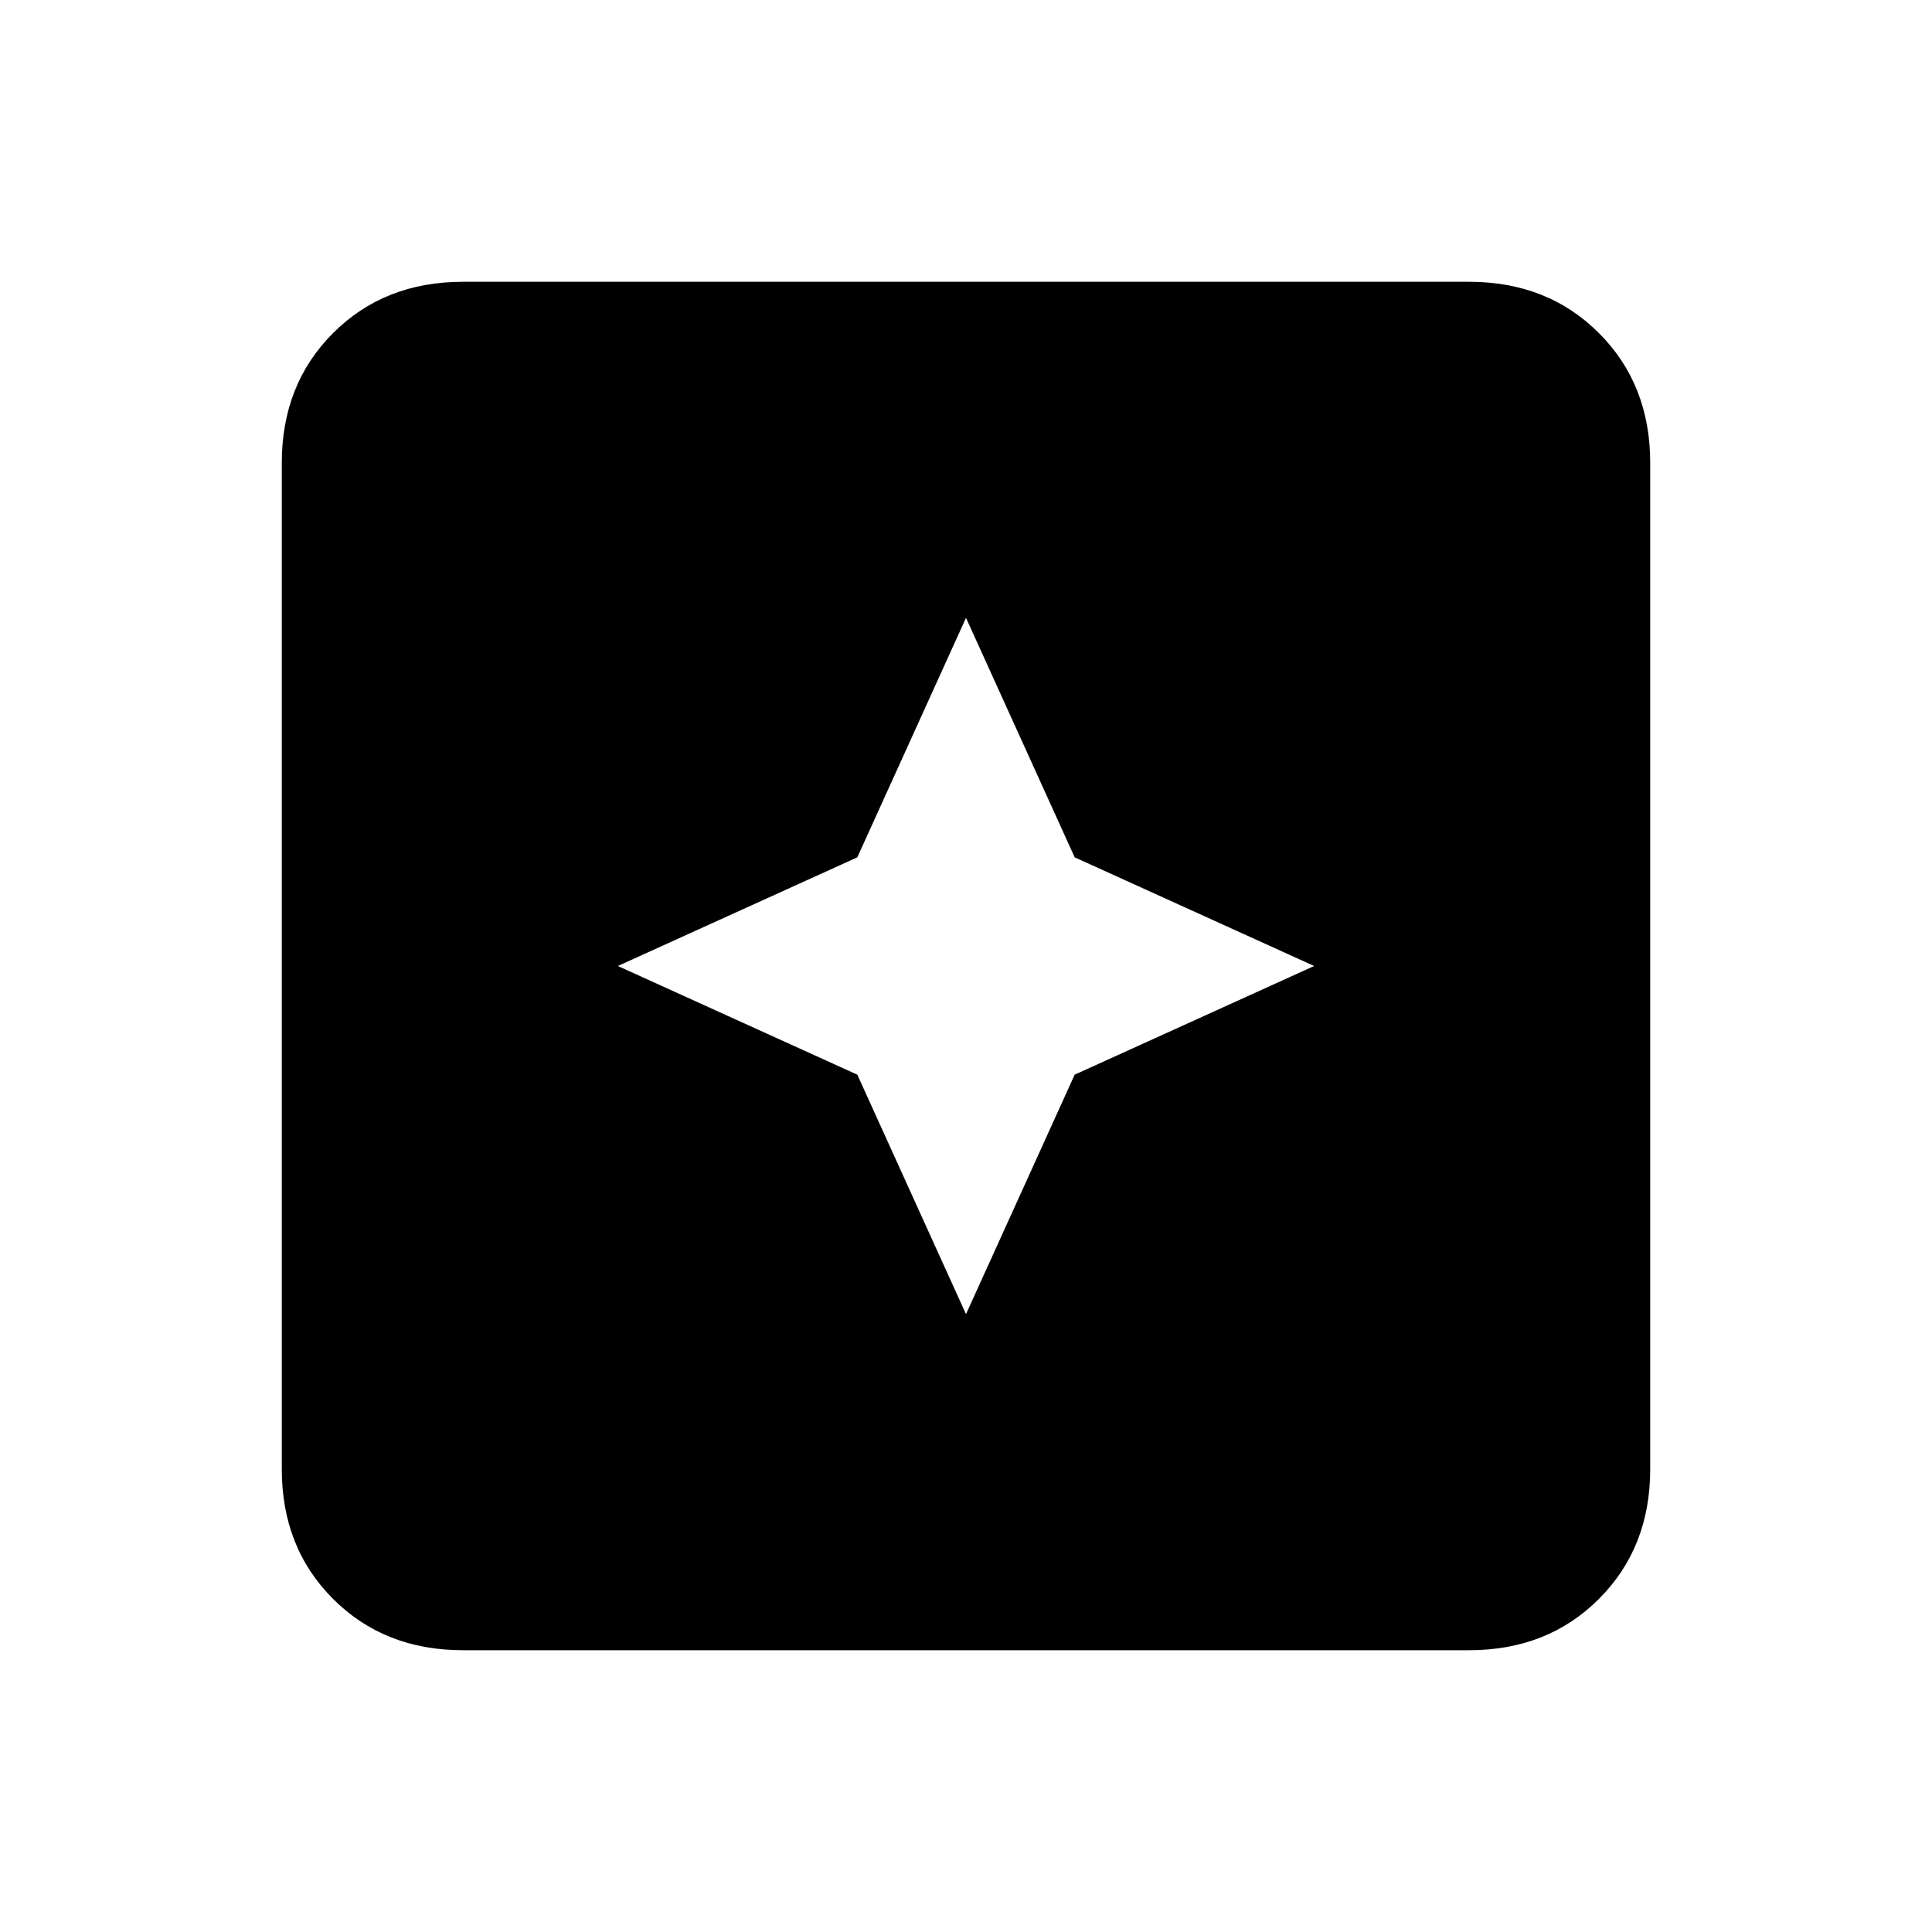<svg xmlns="http://www.w3.org/2000/svg" height="20" width="20"><path d="m10 13.604 1.125-2.479L13.604 10l-2.479-1.125L10 6.396 8.875 8.875 6.396 10l2.479 1.125Zm-5.208 3.479q-.813 0-1.344-.531-.531-.531-.531-1.344V4.792q0-.813.531-1.344.531-.531 1.344-.531h10.416q.813 0 1.344.531.531.531.531 1.344v10.416q0 .813-.531 1.344-.531.531-1.344.531Z"/></svg>